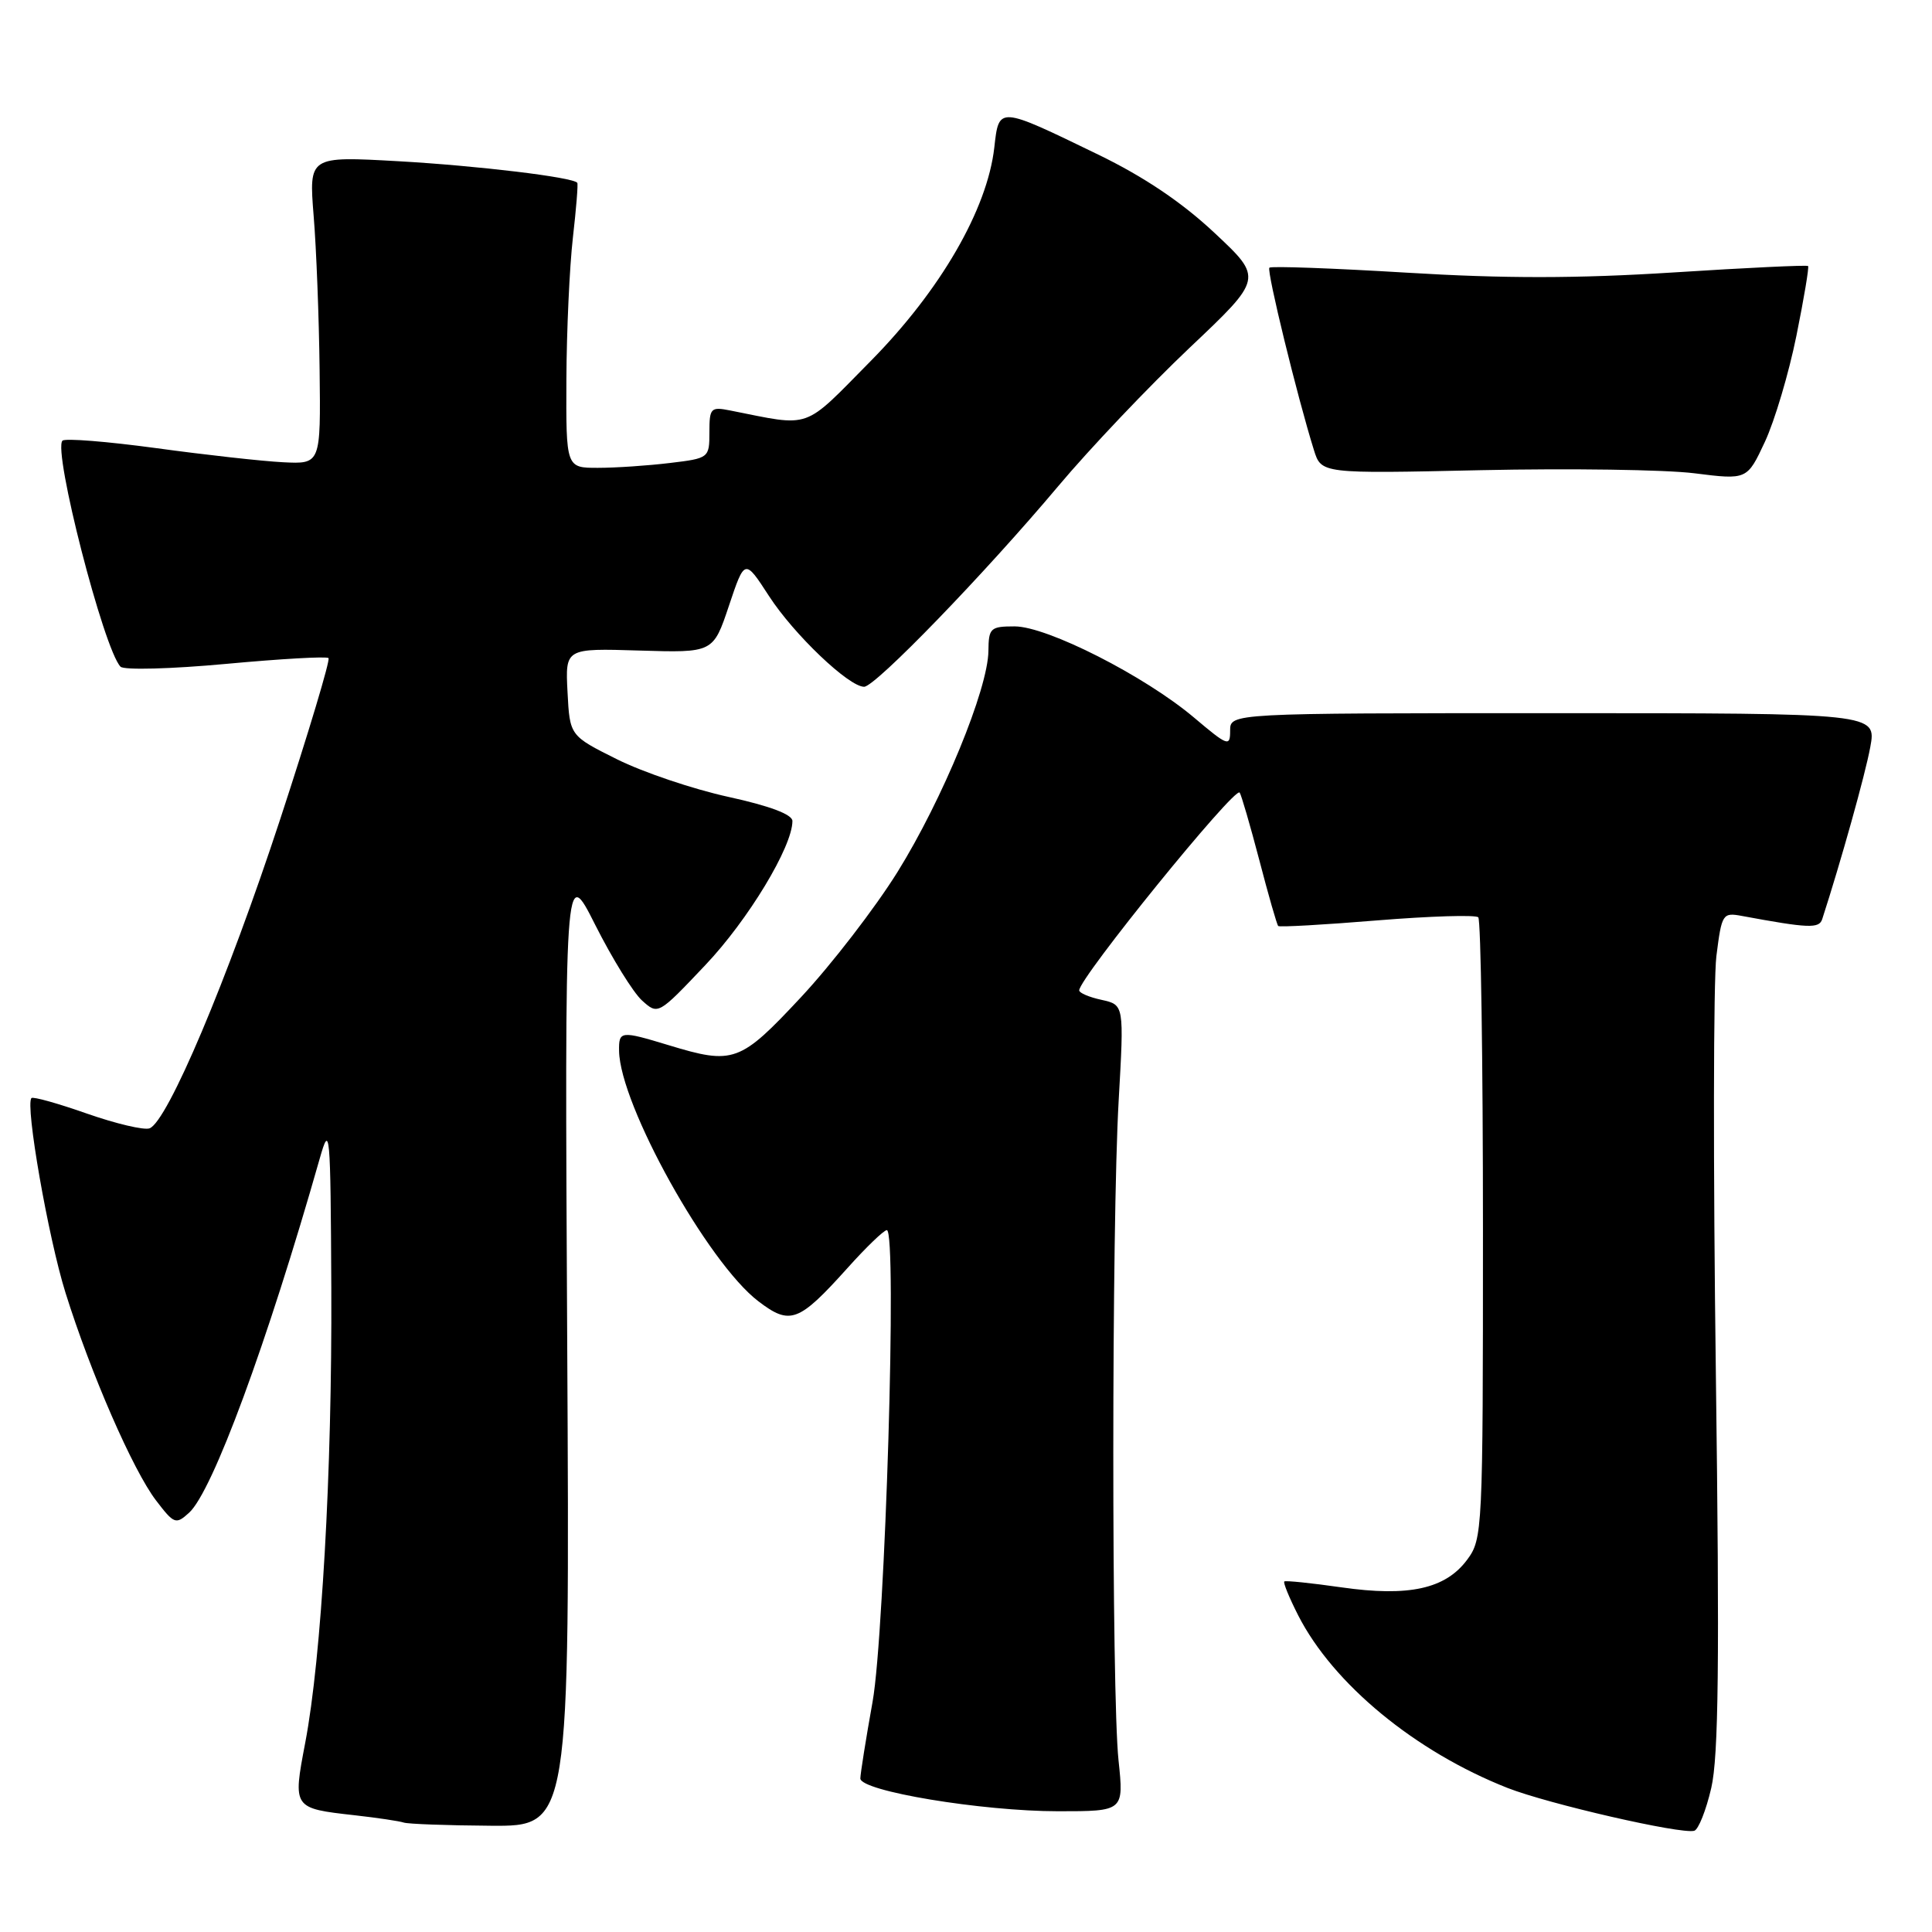 <?xml version="1.0" encoding="UTF-8" standalone="no"?>
<!DOCTYPE svg PUBLIC "-//W3C//DTD SVG 1.1//EN" "http://www.w3.org/Graphics/SVG/1.1/DTD/svg11.dtd" >
<svg xmlns="http://www.w3.org/2000/svg" xmlns:xlink="http://www.w3.org/1999/xlink" version="1.1" viewBox="0 0 256 256">
 <g >
 <path fill="currentColor"
d=" M 226.75 236.92 C 227.72 232.73 227.86 220.23 227.36 182.00 C 227.00 154.77 227.03 129.88 227.43 126.69 C 228.14 121.07 228.25 120.89 230.83 121.37 C 239.63 123.00 241.04 123.06 241.45 121.80 C 243.92 114.19 247.16 102.61 247.82 99.00 C 248.65 94.50 248.65 94.50 205.82 94.50 C 163.00 94.50 163.00 94.50 163.00 96.81 C 163.00 98.98 162.71 98.88 158.20 95.07 C 151.67 89.56 138.75 83.00 134.45 83.00 C 131.23 83.00 131.00 83.22 130.97 86.25 C 130.92 91.30 124.89 105.95 118.92 115.55 C 115.94 120.33 110.19 127.79 106.15 132.12 C 98.04 140.81 97.21 141.11 88.59 138.49 C 82.23 136.56 81.99 136.59 82.03 139.25 C 82.14 146.39 93.77 167.30 100.48 172.42 C 104.70 175.64 105.82 175.22 112.29 168.03 C 114.77 165.26 117.12 163.00 117.51 163.00 C 118.90 163.00 117.30 216.12 115.62 225.50 C 114.73 230.45 114.01 235.02 114.00 235.65 C 114.00 237.33 130.09 240.00 140.21 240.00 C 148.92 240.00 148.92 240.00 148.21 233.25 C 147.28 224.44 147.29 162.13 148.23 145.82 C 148.95 133.15 148.95 133.15 145.98 132.49 C 144.34 132.14 143.00 131.57 143.00 131.23 C 143.00 129.59 163.60 104.20 164.26 105.02 C 164.47 105.29 165.64 109.30 166.86 113.95 C 168.07 118.60 169.20 122.54 169.37 122.70 C 169.53 122.87 175.43 122.54 182.46 121.96 C 189.50 121.39 195.54 121.20 195.88 121.55 C 196.22 121.89 196.50 140.55 196.50 163.01 C 196.50 202.91 196.45 203.92 194.40 206.68 C 191.53 210.54 186.67 211.61 177.73 210.33 C 173.75 209.76 170.36 209.41 170.18 209.55 C 170.00 209.69 170.83 211.71 172.02 214.05 C 176.66 223.14 187.52 232.09 199.75 236.91 C 205.12 239.02 222.69 243.06 224.49 242.59 C 225.04 242.45 226.06 239.90 226.75 236.92 Z  M 75.16 178.25 C 74.82 114.50 74.82 114.50 78.88 122.57 C 81.12 127.01 83.90 131.51 85.07 132.57 C 87.20 134.49 87.20 134.49 93.46 127.88 C 99.14 121.89 105.00 112.19 105.00 108.79 C 105.00 107.92 102.00 106.79 96.51 105.59 C 91.85 104.57 85.21 102.33 81.76 100.61 C 75.50 97.49 75.50 97.49 75.20 91.70 C 74.90 85.90 74.90 85.90 84.70 86.20 C 94.50 86.50 94.50 86.50 96.59 80.26 C 98.68 74.02 98.68 74.02 101.89 78.97 C 105.18 84.05 112.46 91.00 114.50 91.00 C 115.98 91.00 130.48 76.01 140.22 64.42 C 144.41 59.43 152.24 51.19 157.60 46.11 C 167.36 36.88 167.36 36.88 160.93 30.86 C 156.60 26.80 151.59 23.43 145.51 20.48 C 132.23 14.04 132.37 14.05 131.75 19.55 C 130.82 27.74 124.62 38.46 115.39 47.82 C 106.26 57.06 107.70 56.56 96.75 54.39 C 94.18 53.88 94.00 54.06 94.00 57.28 C 94.00 60.68 93.94 60.73 88.75 61.35 C 85.86 61.70 81.59 61.99 79.25 61.99 C 75.00 62.00 75.00 62.00 75.05 50.25 C 75.08 43.79 75.47 35.35 75.91 31.50 C 76.35 27.65 76.62 24.37 76.49 24.22 C 75.91 23.48 63.31 21.96 52.74 21.36 C 40.93 20.70 40.93 20.70 41.56 28.60 C 41.92 32.94 42.27 42.12 42.35 49.00 C 42.50 61.50 42.50 61.50 37.50 61.25 C 34.75 61.11 27.19 60.27 20.70 59.38 C 14.20 58.50 8.62 58.05 8.28 58.39 C 6.98 59.69 13.75 86.04 15.97 88.34 C 16.42 88.81 22.70 88.64 29.94 87.97 C 37.17 87.30 43.29 86.95 43.53 87.20 C 43.78 87.45 40.89 97.07 37.12 108.57 C 30.14 129.83 22.20 148.61 19.82 149.51 C 19.09 149.78 15.36 148.90 11.53 147.56 C 7.69 146.21 4.38 145.28 4.17 145.50 C 3.31 146.36 6.39 163.99 8.68 171.30 C 12.02 181.97 17.61 194.80 20.67 198.81 C 23.07 201.95 23.30 202.04 25.05 200.45 C 28.15 197.65 35.38 178.06 42.37 153.50 C 43.71 148.78 43.80 149.73 43.90 170.67 C 44.01 195.18 42.62 219.53 40.44 230.95 C 38.79 239.61 38.80 239.61 46.99 240.53 C 50.02 240.87 52.95 241.31 53.50 241.50 C 54.05 241.69 59.22 241.88 65.00 241.92 C 75.50 242.00 75.50 242.00 75.16 178.25 Z  M 238.03 44.51 C 239.03 39.56 239.73 35.40 239.58 35.25 C 239.43 35.10 231.41 35.48 221.75 36.10 C 209.00 36.91 199.30 36.92 186.40 36.13 C 176.62 35.54 168.43 35.24 168.20 35.47 C 167.81 35.86 171.91 52.63 174.10 59.63 C 175.08 62.77 175.08 62.77 196.29 62.30 C 207.96 62.05 220.65 62.23 224.50 62.71 C 231.50 63.59 231.50 63.59 233.86 58.54 C 235.15 55.77 237.03 49.45 238.03 44.51 Z "/>
</g>
</svg>